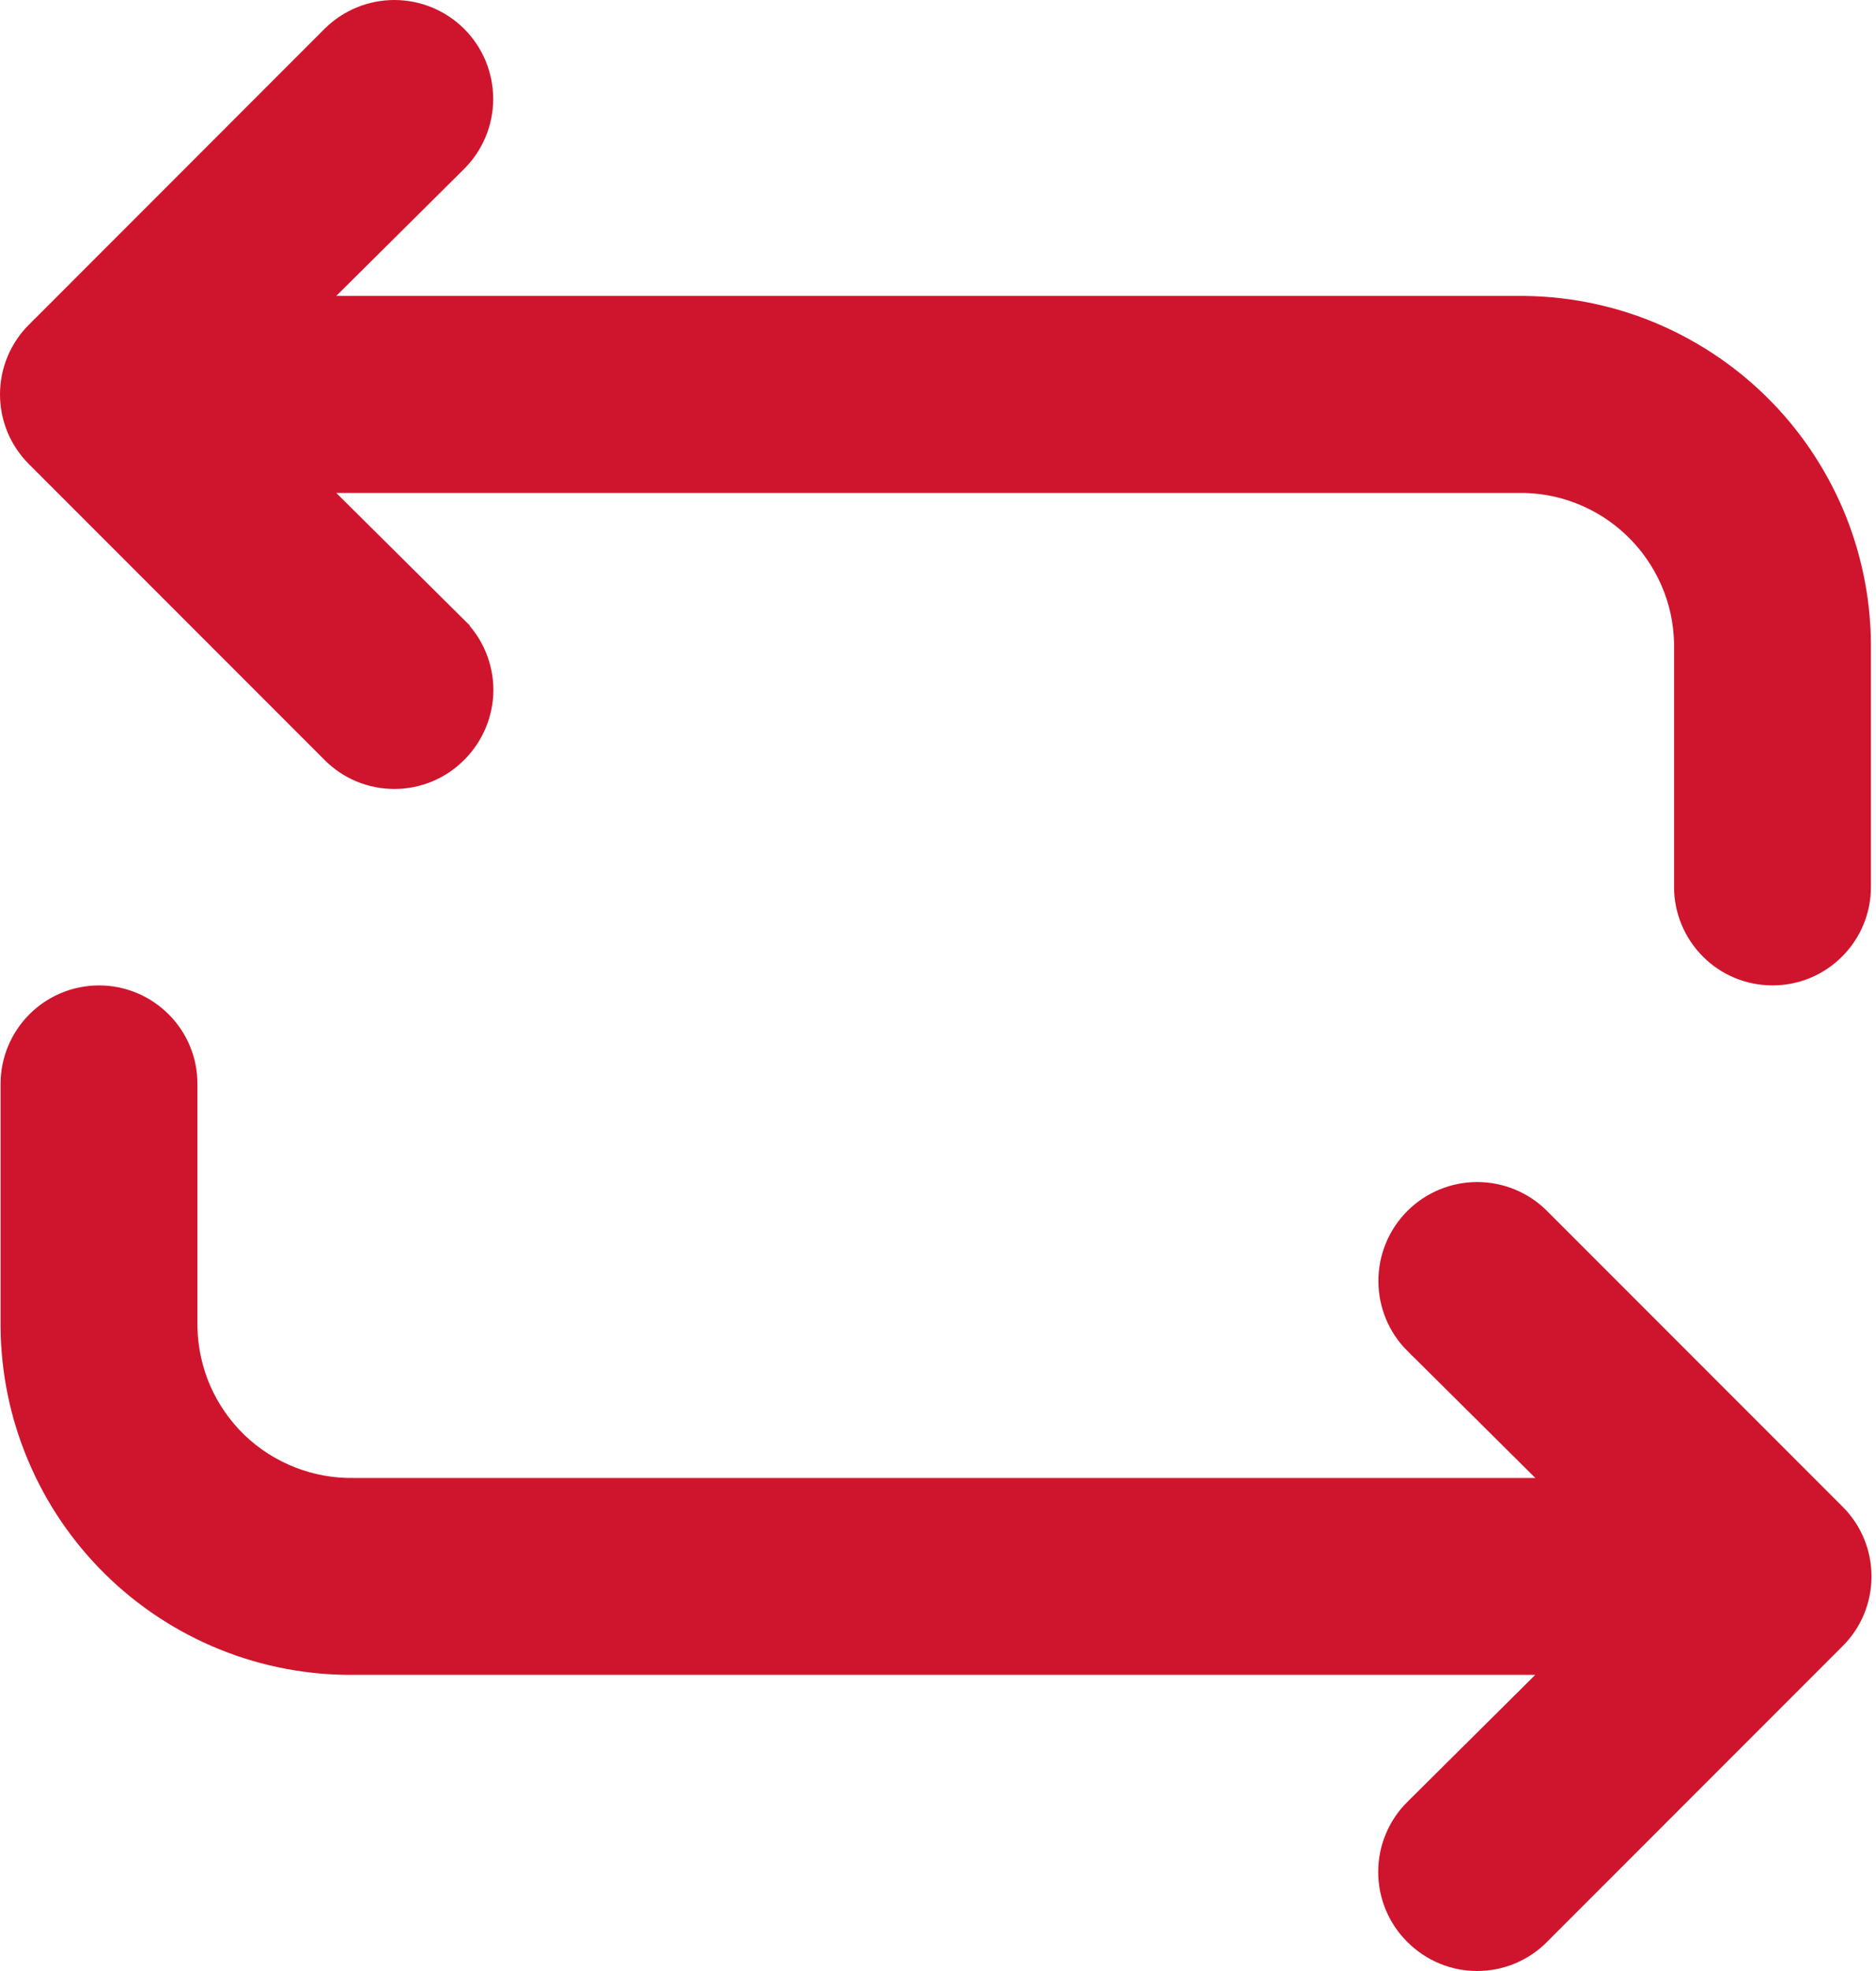 <svg width="20" height="21" viewBox="0 0 20 21" fill="none" xmlns="http://www.w3.org/2000/svg">
<path d="M16.179 3.353L16.18 3.353C16.645 3.349 17.105 3.436 17.536 3.61C17.966 3.785 18.358 4.042 18.689 4.367C19.021 4.693 19.284 5.081 19.466 5.508C19.647 5.935 19.742 6.394 19.746 6.858V9.45C19.746 9.675 19.657 9.891 19.497 10.05C19.338 10.21 19.122 10.299 18.897 10.299C18.671 10.299 18.455 10.21 18.296 10.05C18.137 9.891 18.047 9.675 18.047 9.45V6.857H18.047L18.047 6.854C18.043 6.612 17.991 6.374 17.894 6.153C17.797 5.932 17.658 5.732 17.484 5.565C17.31 5.397 17.105 5.266 16.881 5.178C16.656 5.09 16.417 5.047 16.177 5.052H3.585H3.099L3.444 5.394L4.808 6.747L4.808 6.748C4.888 6.827 4.951 6.92 4.994 7.024C5.037 7.127 5.06 7.239 5.06 7.351C5.06 7.463 5.037 7.574 4.994 7.677C4.951 7.781 4.888 7.875 4.808 7.954L4.807 7.955C4.728 8.035 4.634 8.098 4.531 8.141C4.427 8.184 4.316 8.206 4.204 8.206C4.092 8.206 3.981 8.184 3.877 8.141C3.774 8.098 3.68 8.035 3.601 7.955L3.6 7.954L0.452 4.806L0.451 4.805C0.372 4.726 0.308 4.632 0.265 4.529C0.222 4.425 0.2 4.314 0.2 4.202C0.2 4.09 0.222 3.979 0.265 3.876C0.308 3.772 0.372 3.678 0.451 3.599L0.452 3.599L3.6 0.45C3.76 0.29 3.978 0.2 4.204 0.2C4.43 0.2 4.648 0.29 4.808 0.45C4.968 0.61 5.058 0.827 5.058 1.054C5.058 1.28 4.968 1.497 4.808 1.657C4.808 1.657 4.808 1.657 4.808 1.657L3.444 3.011L3.099 3.353H3.585L16.179 3.353ZM16.367 15.947H16.853L16.508 15.604L15.145 14.251C15.145 14.251 15.145 14.251 15.144 14.251C14.984 14.091 14.895 13.874 14.895 13.648C14.895 13.421 14.985 13.204 15.145 13.044C15.305 12.884 15.522 12.794 15.748 12.794C15.975 12.794 16.192 12.884 16.352 13.044L19.5 16.192L19.501 16.193C19.581 16.272 19.644 16.366 19.687 16.469C19.73 16.573 19.752 16.684 19.752 16.796C19.752 16.908 19.73 17.019 19.687 17.123C19.644 17.226 19.581 17.32 19.501 17.399L19.5 17.4L16.352 20.548L16.351 20.549C16.273 20.628 16.178 20.692 16.075 20.735C15.972 20.778 15.86 20.8 15.748 20.8C15.636 20.8 15.525 20.778 15.422 20.735C15.318 20.692 15.224 20.628 15.145 20.549L15.144 20.548C15.064 20.469 15.001 20.375 14.958 20.271C14.915 20.168 14.893 20.057 14.893 19.944C14.893 19.832 14.915 19.721 14.958 19.618C15.001 19.514 15.064 19.42 15.144 19.341L15.144 19.341L16.508 17.987L16.853 17.645H16.367L3.774 17.645L3.772 17.645C3.308 17.649 2.847 17.562 2.417 17.388C1.986 17.214 1.594 16.956 1.263 16.631C0.932 16.305 0.668 15.918 0.487 15.49C0.305 15.063 0.21 14.604 0.206 14.14V11.549C0.206 11.323 0.296 11.107 0.455 10.948C0.614 10.789 0.83 10.699 1.056 10.699C1.281 10.699 1.497 10.789 1.656 10.948C1.816 11.107 1.905 11.323 1.905 11.549V14.141H1.905L1.905 14.145C1.91 14.386 1.962 14.624 2.058 14.845C2.155 15.066 2.294 15.266 2.468 15.434C2.642 15.601 2.847 15.732 3.072 15.82C3.296 15.908 3.535 15.951 3.776 15.947H16.367Z" fill="#CF152D" stroke="#CF152D" stroke-width="0.4"/>
</svg>
